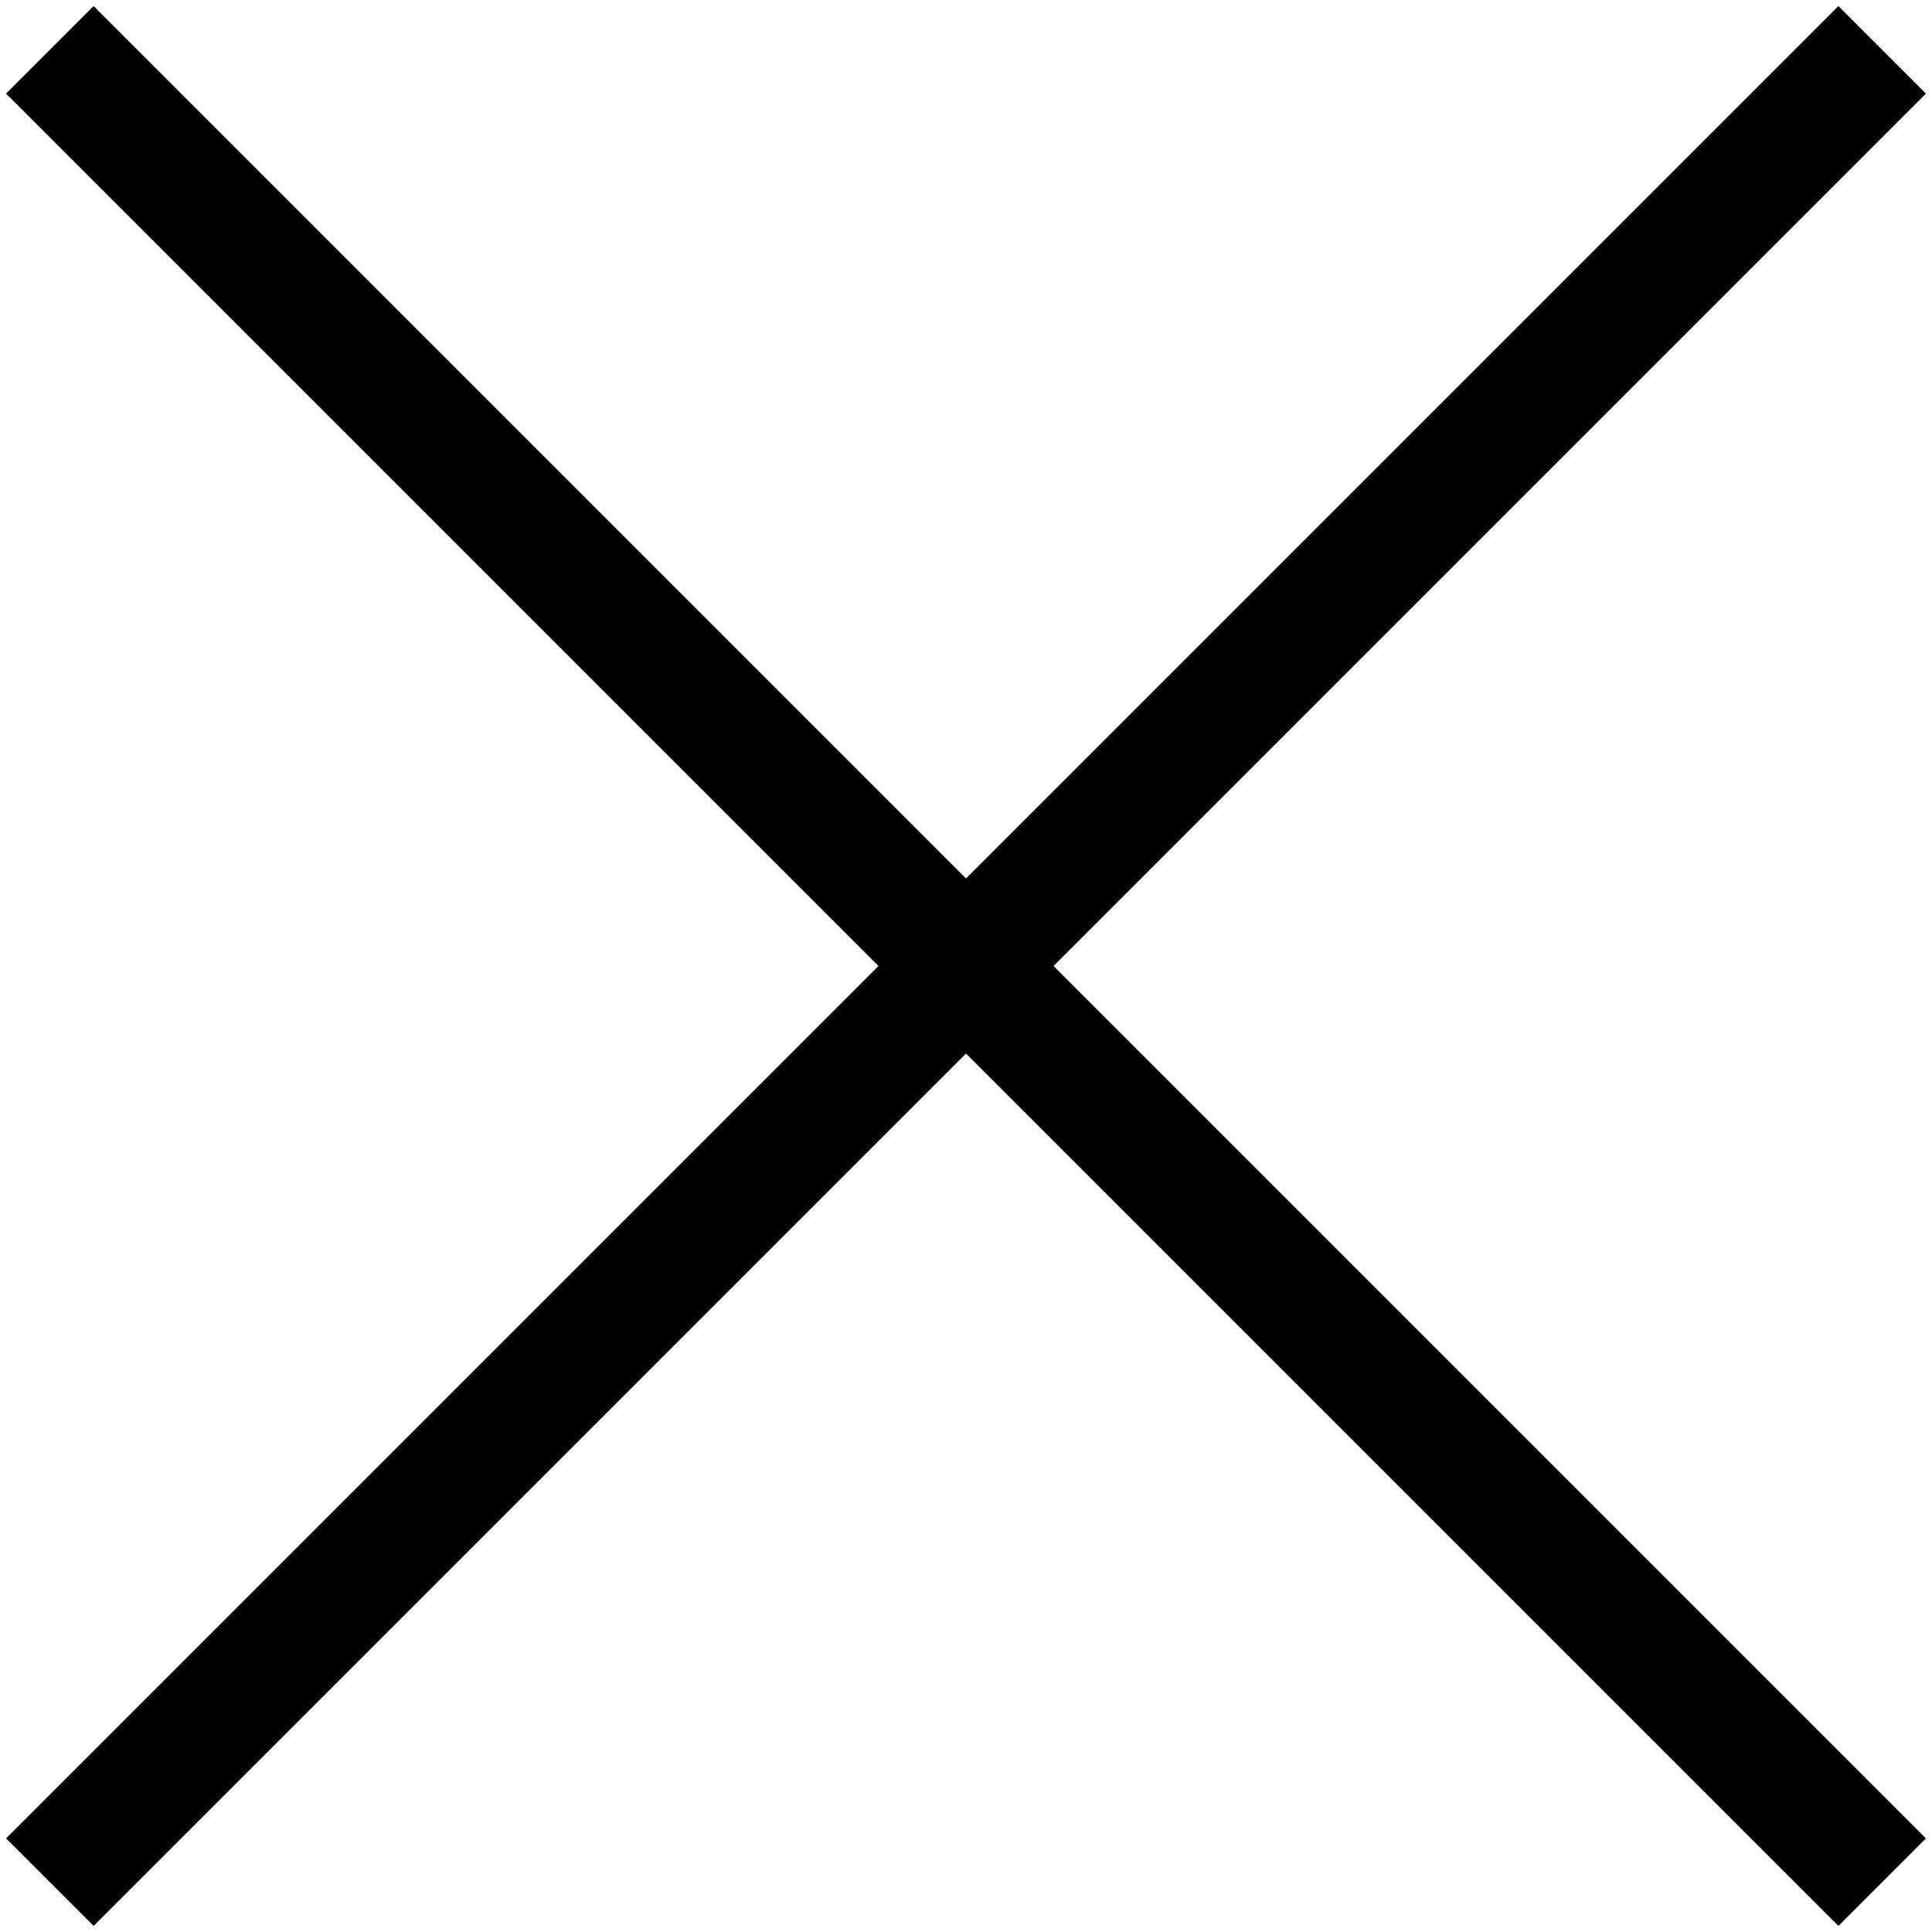 <?xml version="1.0" encoding="UTF-8"?>
<svg width="20px" height="20px" viewBox="0 0 20 20" version="1.1" xmlns="http://www.w3.org/2000/svg" xmlns:xlink="http://www.w3.org/1999/xlink">
    <!-- Generator: Sketch 44.1 (41455) - http://www.bohemiancoding.com/sketch -->
    <title>Shape</title>
    <desc>Created with Sketch.</desc>
    <defs></defs>
    <g id="Page-1" stroke="none" stroke-width="1" fill="none" fill-rule="evenodd">
        <g id="Artboard" fill-rule="nonzero" fill="#000000">
            <g id="close">
                <polygon id="Shape" points="19.937 0.969 19.031 0.063 10 9.094 0.969 0.063 0.063 0.969 9.094 10 0.063 19.031 0.969 19.937 10 10.906 19.031 19.937 19.937 19.031 10.906 10"></polygon>
            </g>
        </g>
    </g>
</svg>